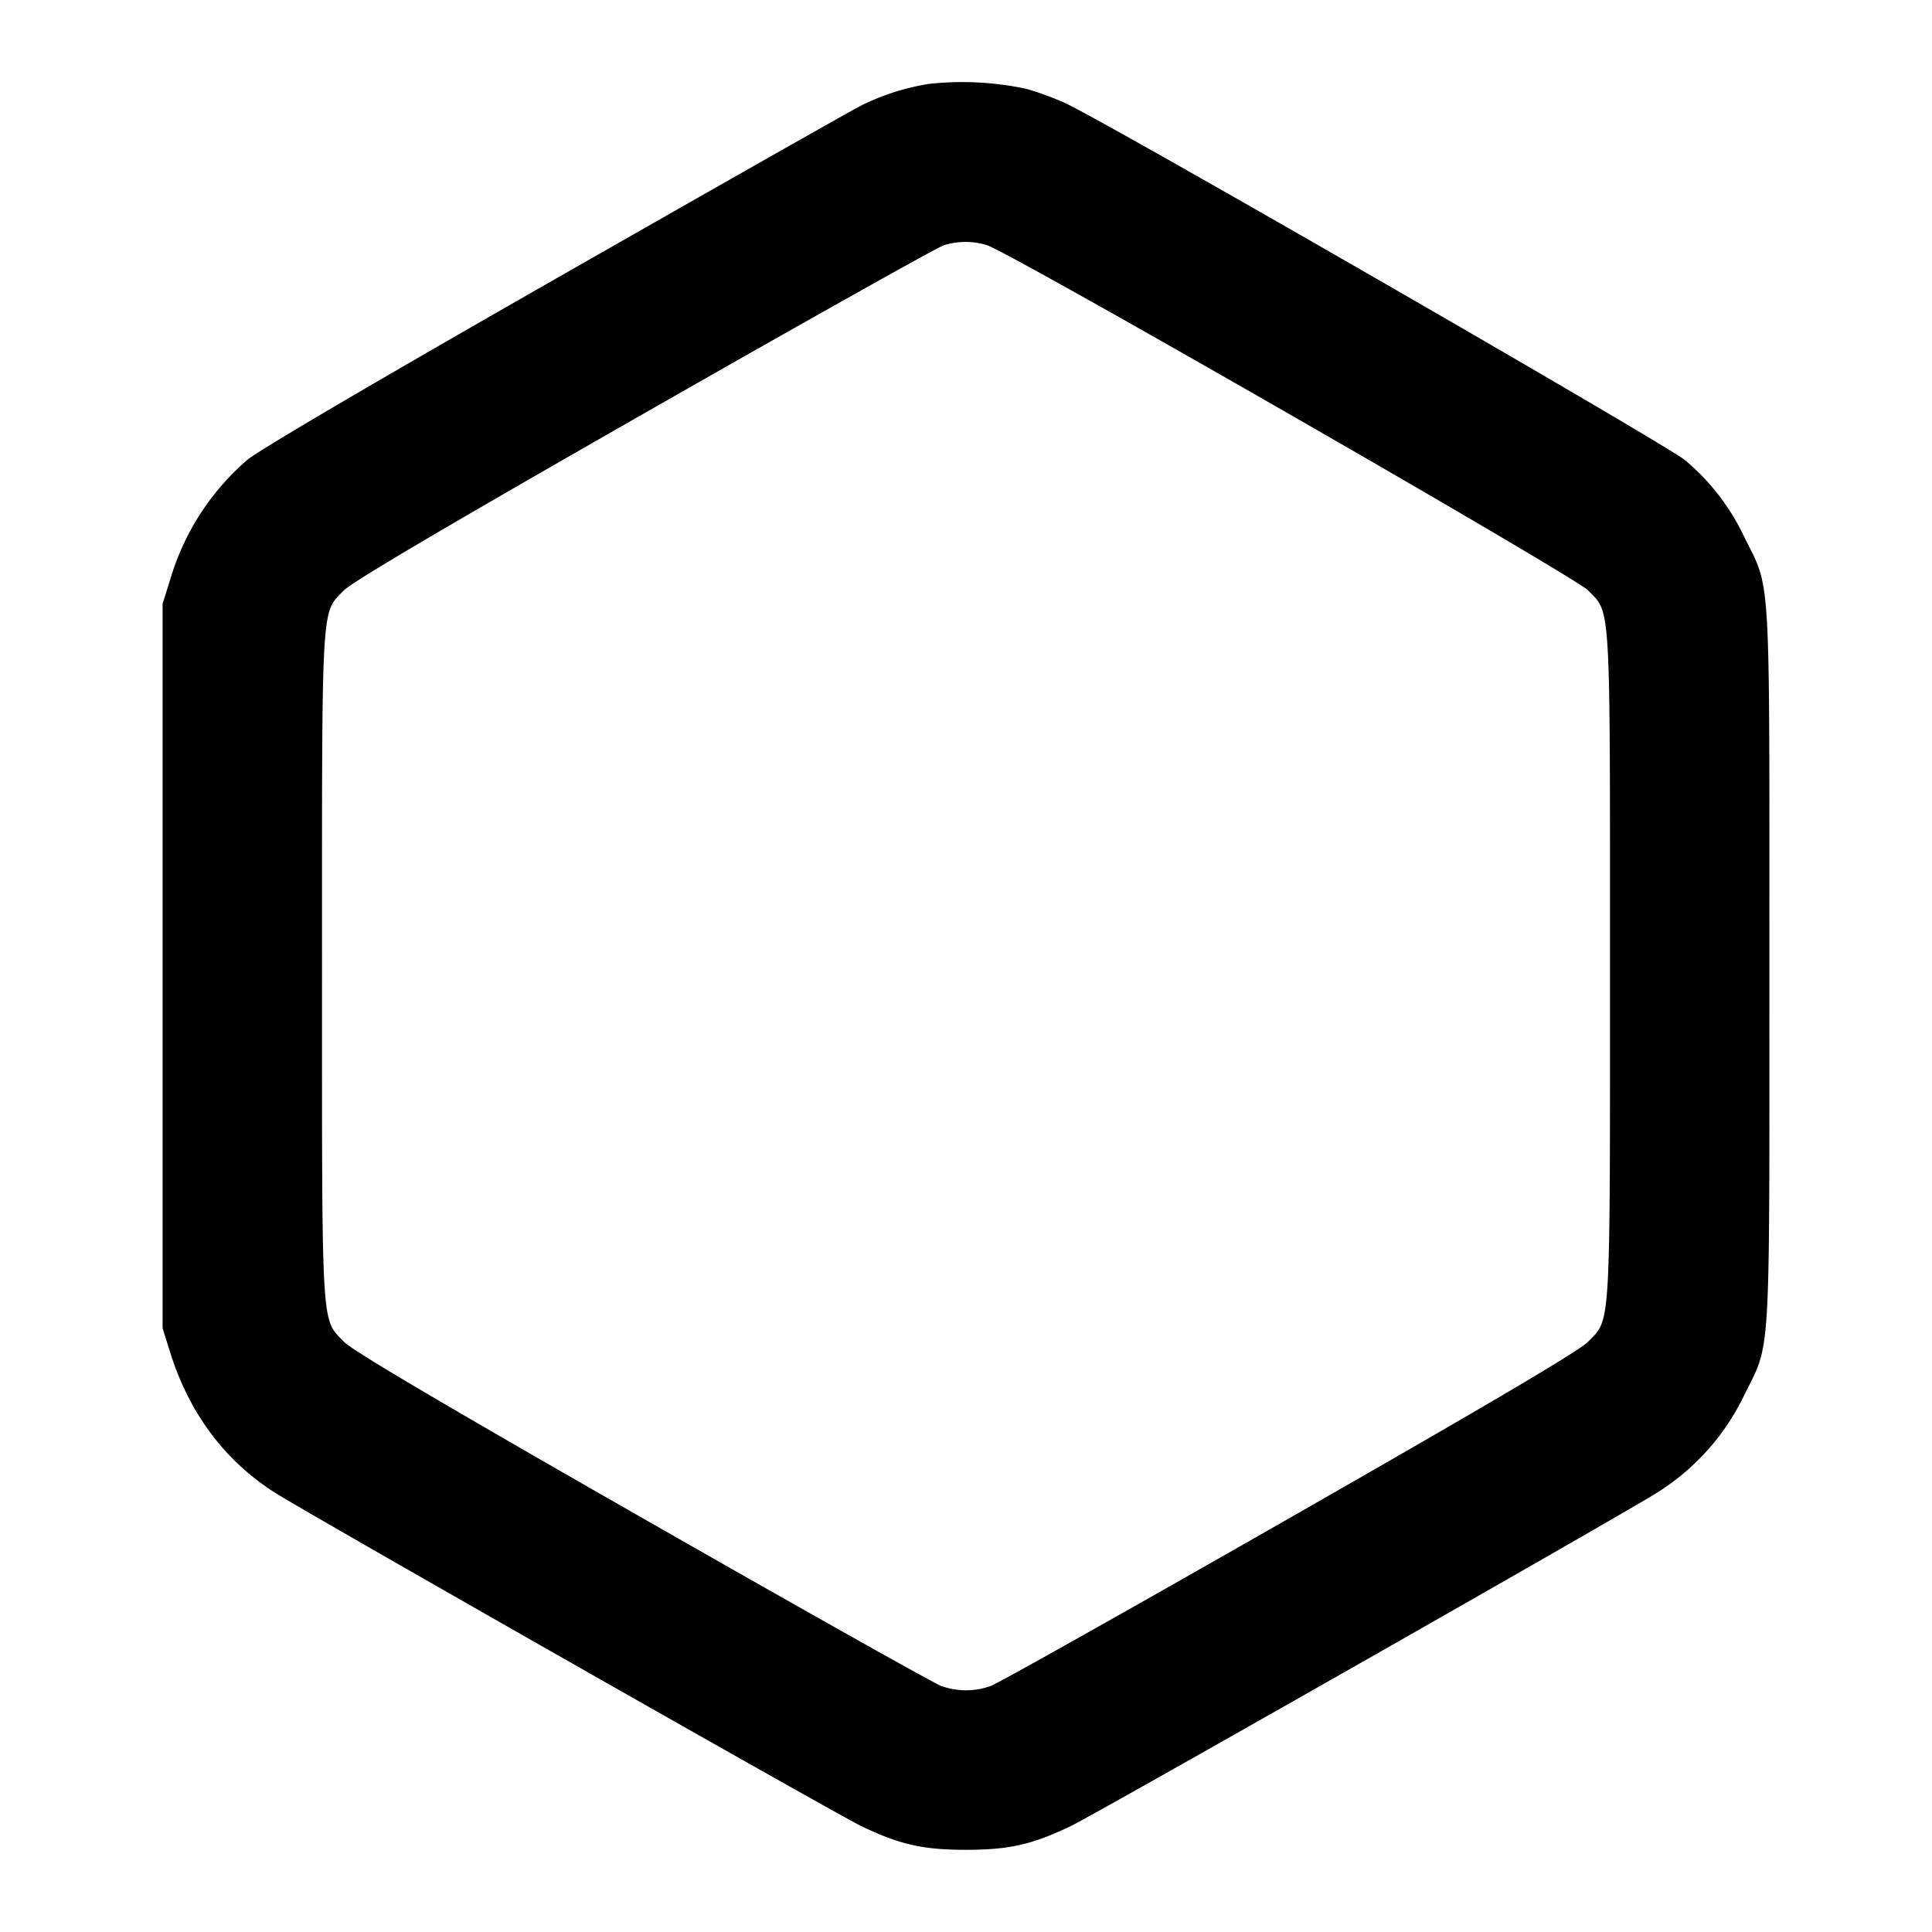 <svg xmlns="http://www.w3.org/2000/svg" width="24" height="24" fill="none" stroke="currentColor" stroke-width="2" stroke-linecap="round" stroke-linejoin="round"><path d="M11.541 1.042a2.916 2.916 0 0 0-.841.268c-.11.054-1.825 1.027-3.811 2.161-2.252 1.286-3.691 2.131-3.822 2.246A3.129 3.129 0 0 0 2.114 7.2l-.094.3v9l.094.3c.236.756.681 1.35 1.307 1.746.43.272 6.978 3.996 7.279 4.139.48.23.765.294 1.3.294s.82-.064 1.3-.294c.301-.143 6.849-3.867 7.279-4.139a2.91 2.91 0 0 0 1.084-1.206c.339-.69.317-.312.317-5.34s.022-4.65-.317-5.34a2.794 2.794 0 0 0-.73-.943c-.207-.18-7.143-4.177-7.694-4.433a3.512 3.512 0 0 0-.496-.182 3.826 3.826 0 0 0-1.202-.06m.715 2.002c.264.073 7.3 4.113 7.473 4.291.283.29.271.086.271 4.665 0 4.584.012 4.374-.274 4.669-.108.111-1.203.758-3.707 2.189-1.955 1.117-3.625 2.056-3.712 2.086a.912.912 0 0 1-.614 0c-.087-.03-1.757-.969-3.712-2.086-2.504-1.431-3.599-2.078-3.707-2.189C3.988 16.374 4 16.584 4 12c0-4.579-.012-4.375.271-4.665.104-.107 1.266-.792 3.736-2.203 1.972-1.126 3.646-2.065 3.719-2.086a.911.911 0 0 1 .53-.002" fill-rule="evenodd" fill="#000" stroke="none"/></svg>
